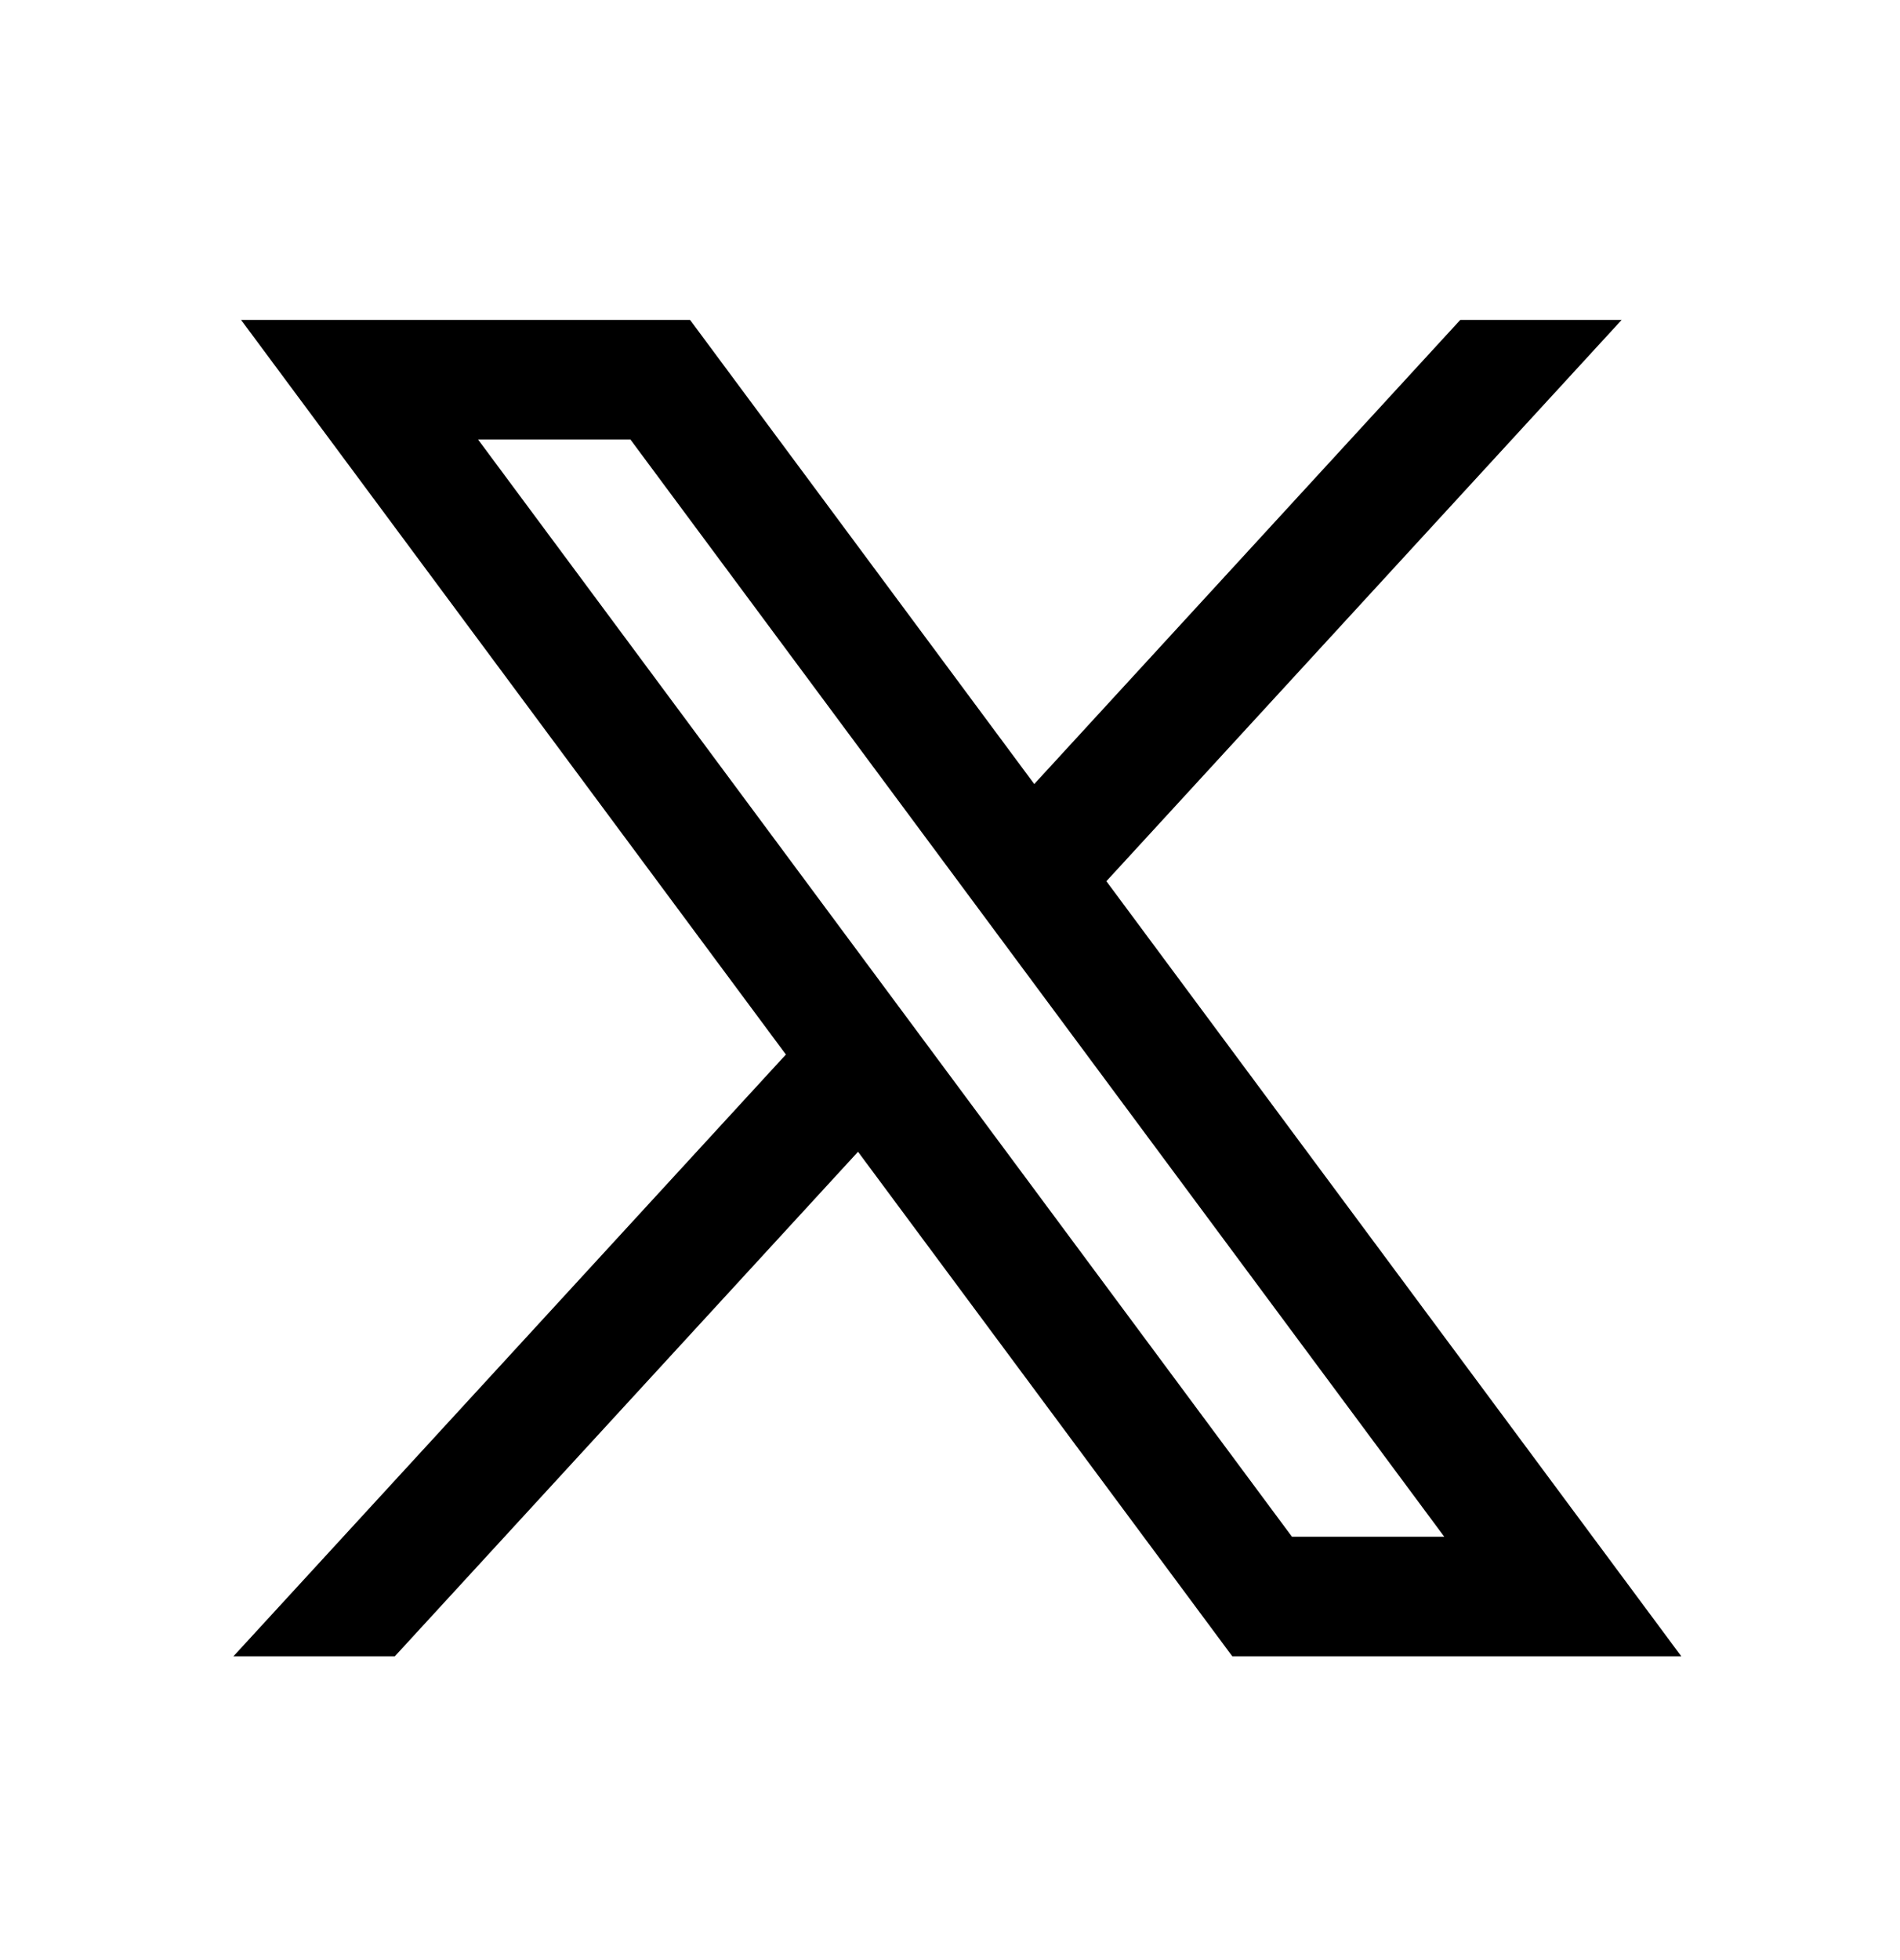 <svg xmlns="http://www.w3.org/2000/svg" fill="none" class="size-4" viewBox="0 0 32 33"><path fill="currentColor" fill-rule="evenodd" d="M11.622 5.386H4.06l9.176 12.368-9.305 10.132h2.718l7.802-8.495 6.304 8.495h7.562l-9.683-13.05 8.678-9.45h-2.718L17.419 13.2l-5.797-7.814Zm10.137 20.486L8.052 7.4h2.566l13.706 18.472h-2.566Z" clip-rule="evenodd"/></svg>